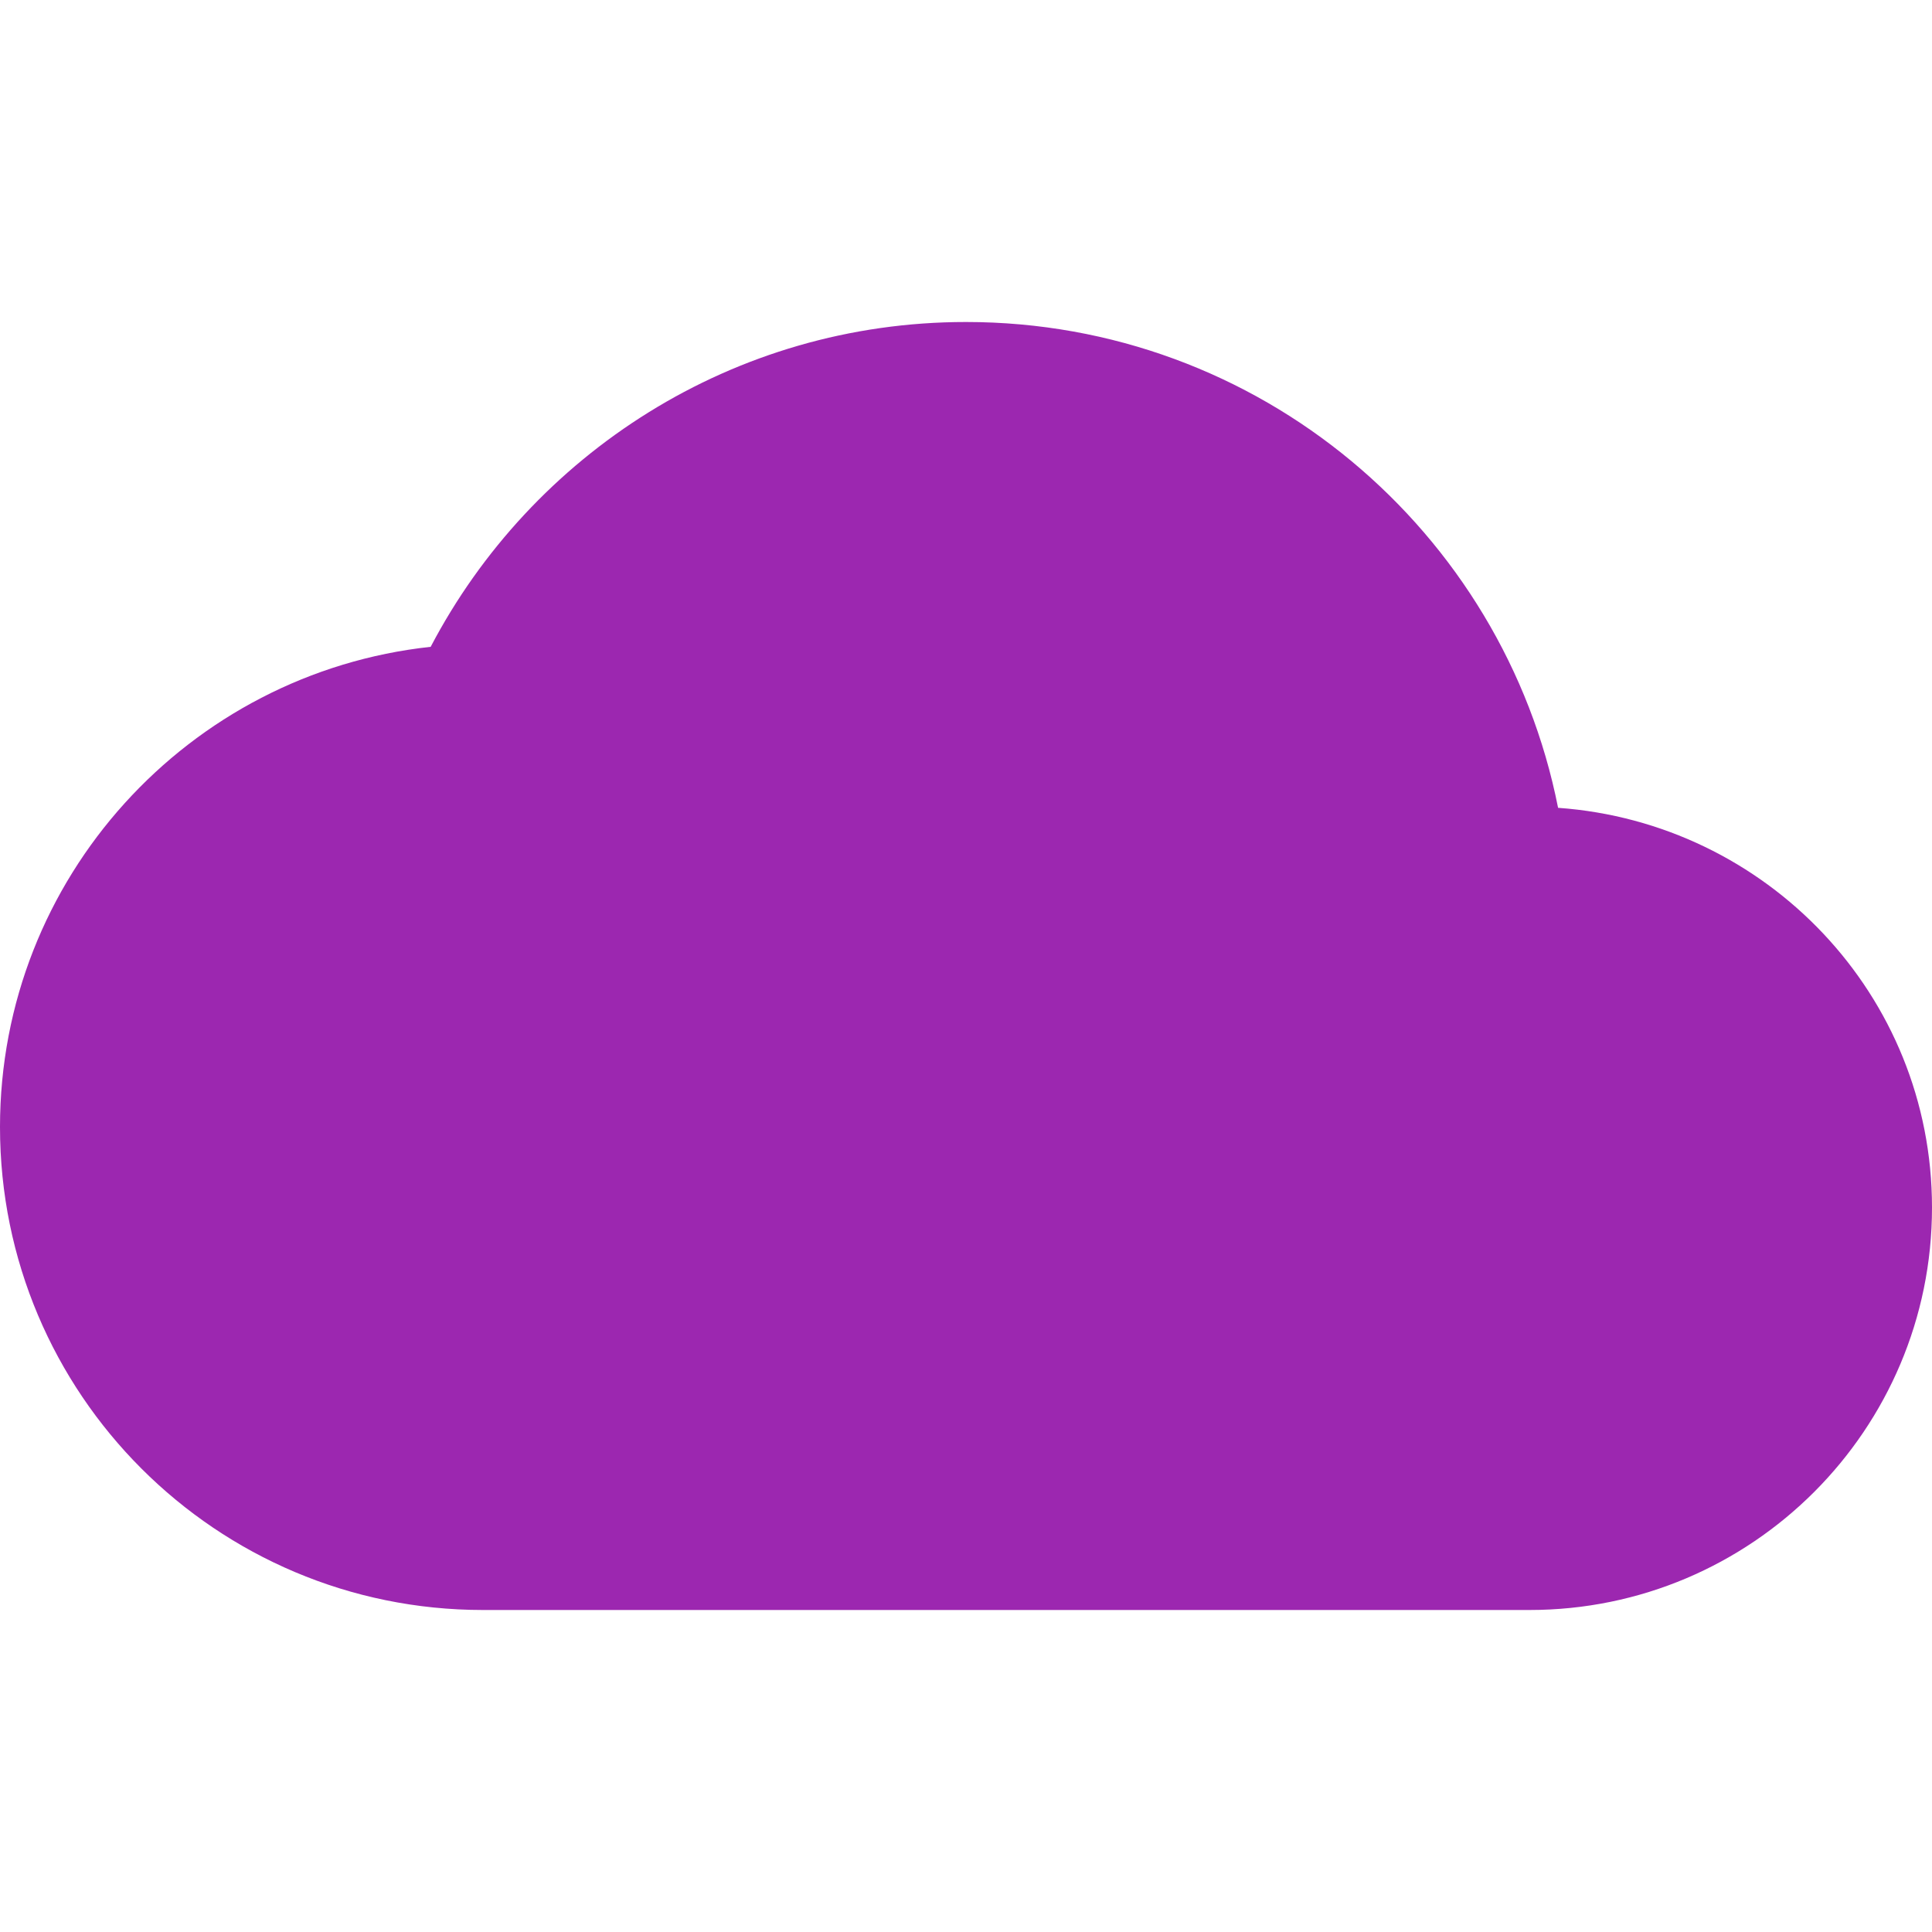 <svg fill="#9C27B0" height="48" viewBox="0 0 48 48" width="48" xmlns="http://www.w3.org/2000/svg"><path d="M38.71 20.07C37.35 13.19 31.28 8 24 8c-5.78 0-10.79 3.28-13.3 8.07C4.69 16.72 0 21.81 0 28c0 6.63 5.37 12 12 12h26c5.52 0 10-4.48 10-10 0-5.28-4.11-9.56-9.29-9.93z" fill="#9C27B0"/></svg>